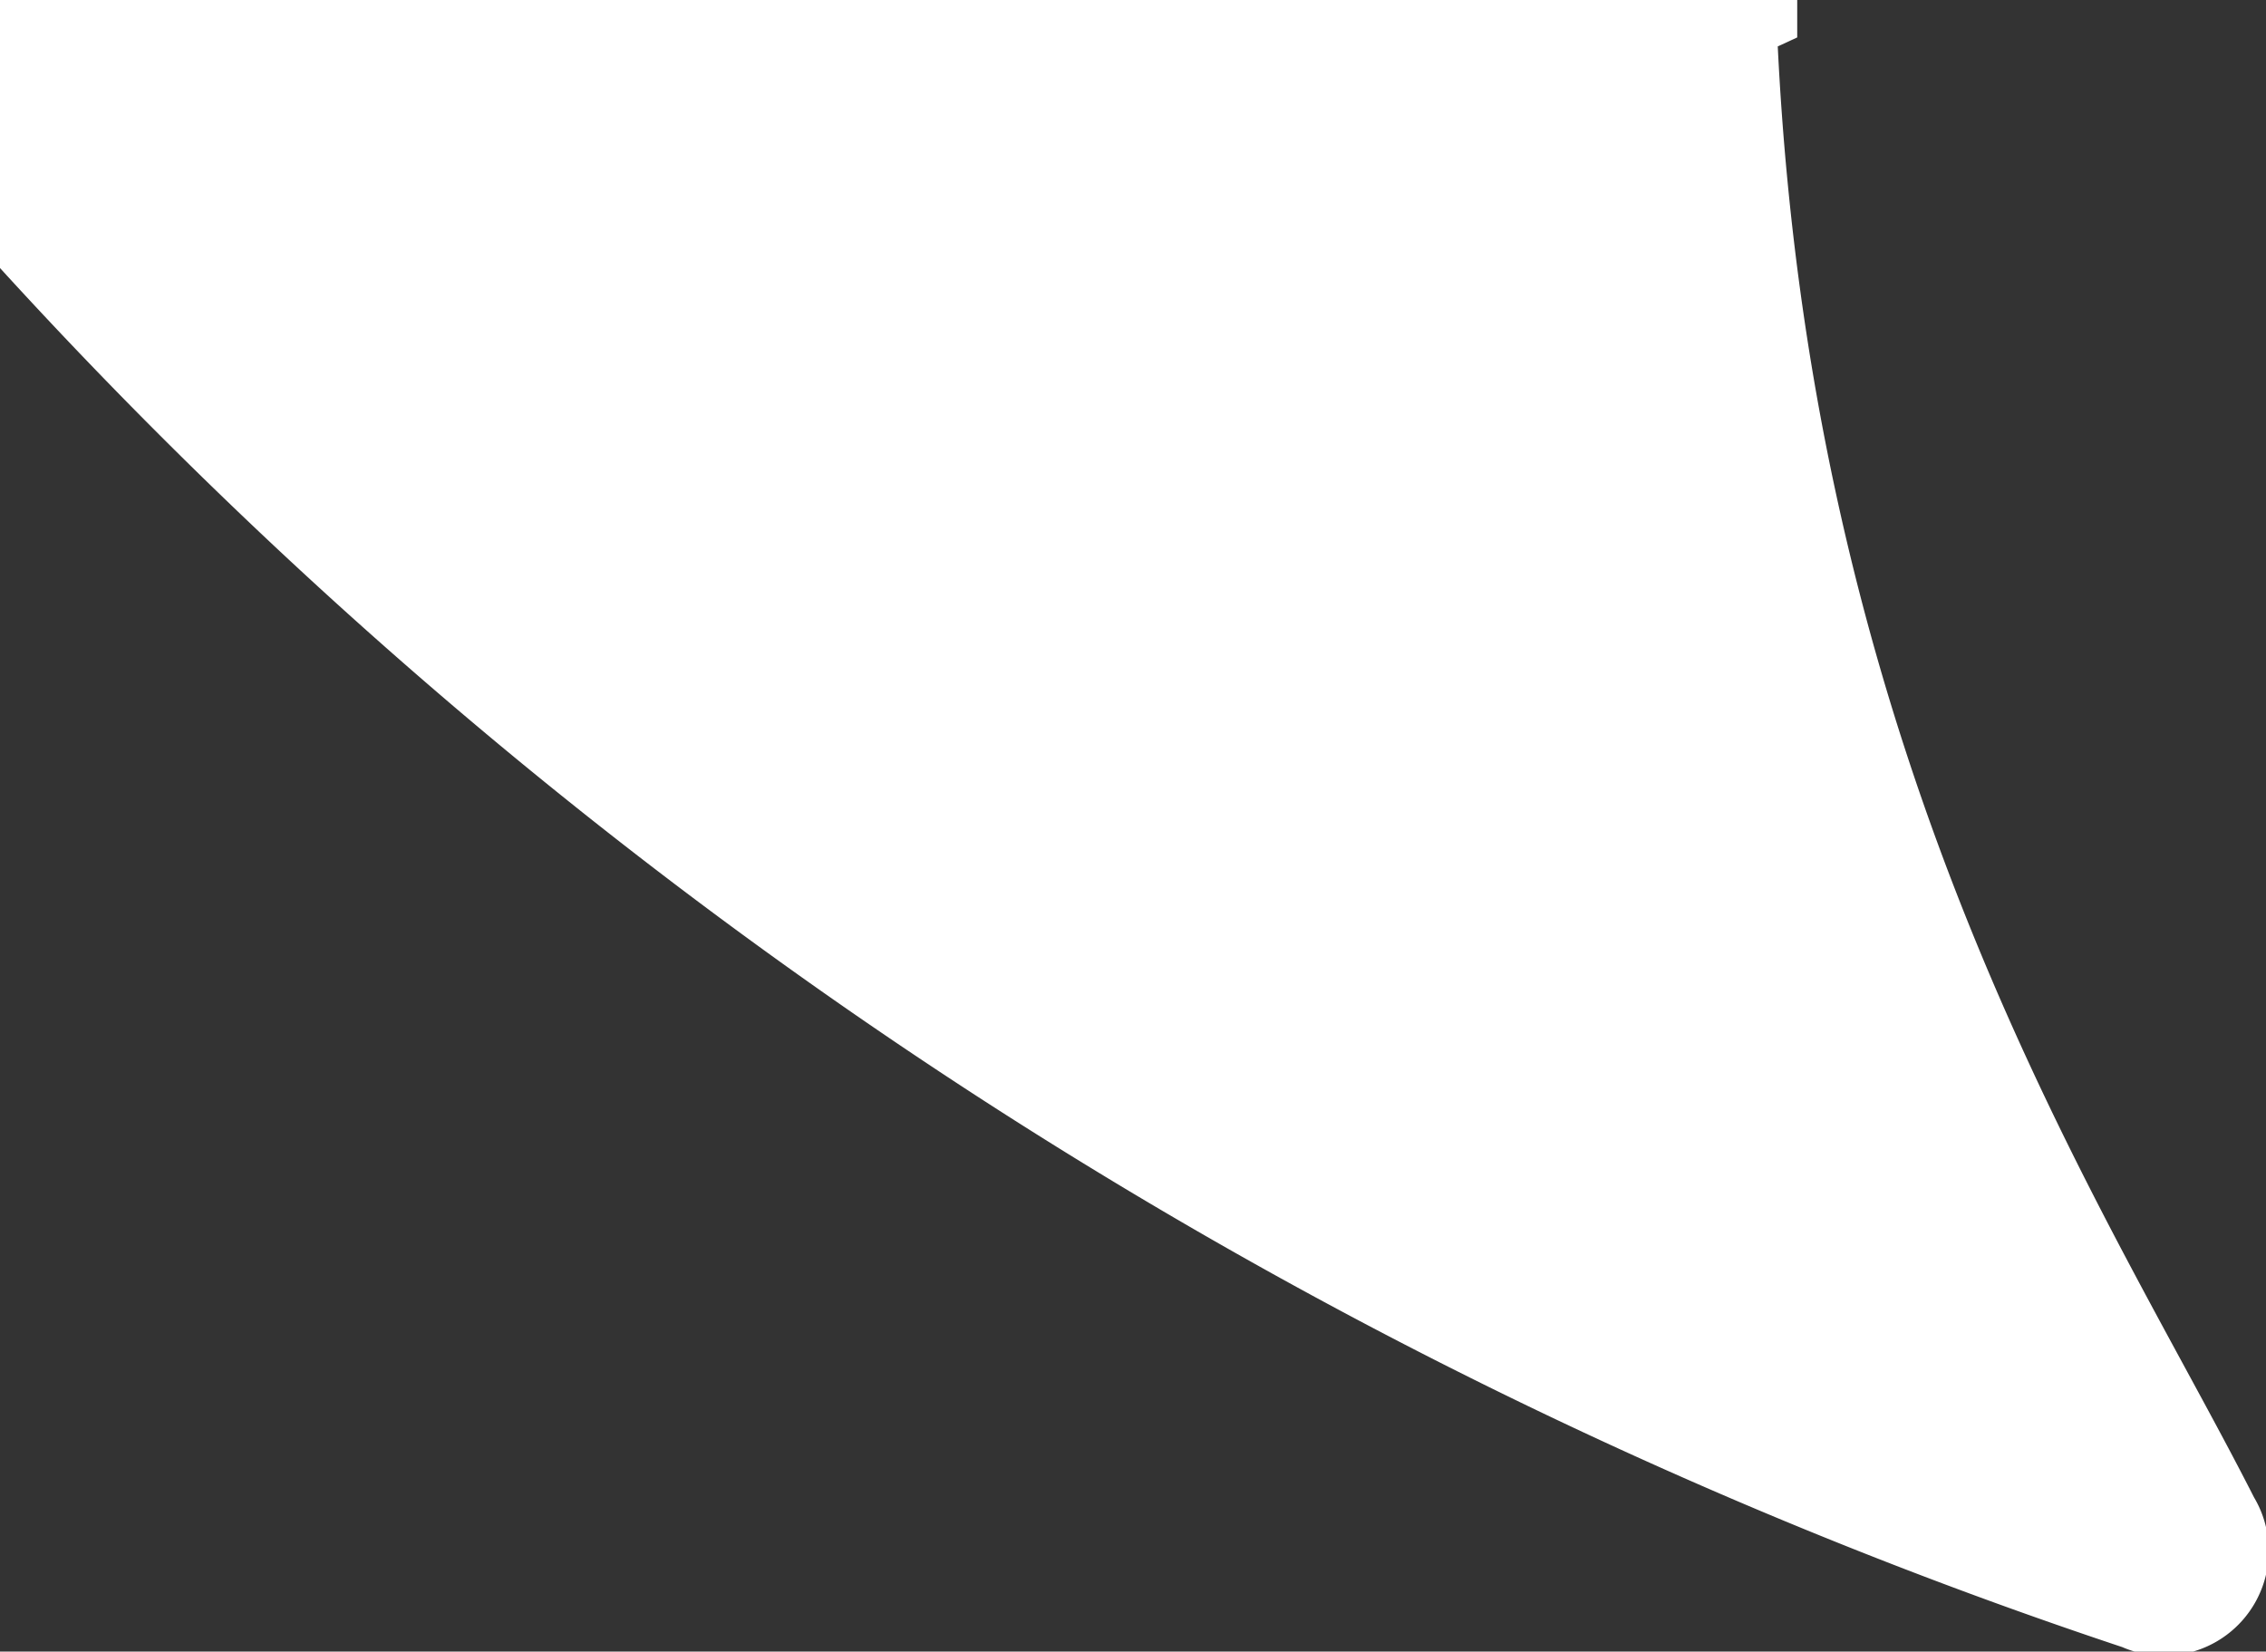 <?xml version="1.0" encoding="utf-8"?><svg xmlns="http://www.w3.org/2000/svg" data-name="Vrstva 1" viewBox="0 0 15.13 11.03"><rect x="0" y="0" width="15.13" height="11.03" fill="#333333" stroke="none"/><path fill="#fff" d="M11.87.31L12 .25V0H0v1.79A33.52 33.52 0 0 0 14.17 11a.7.7 0 0 0 .88-1c-.97-1.91-2.94-4.8-3.18-9.69z"/></svg>